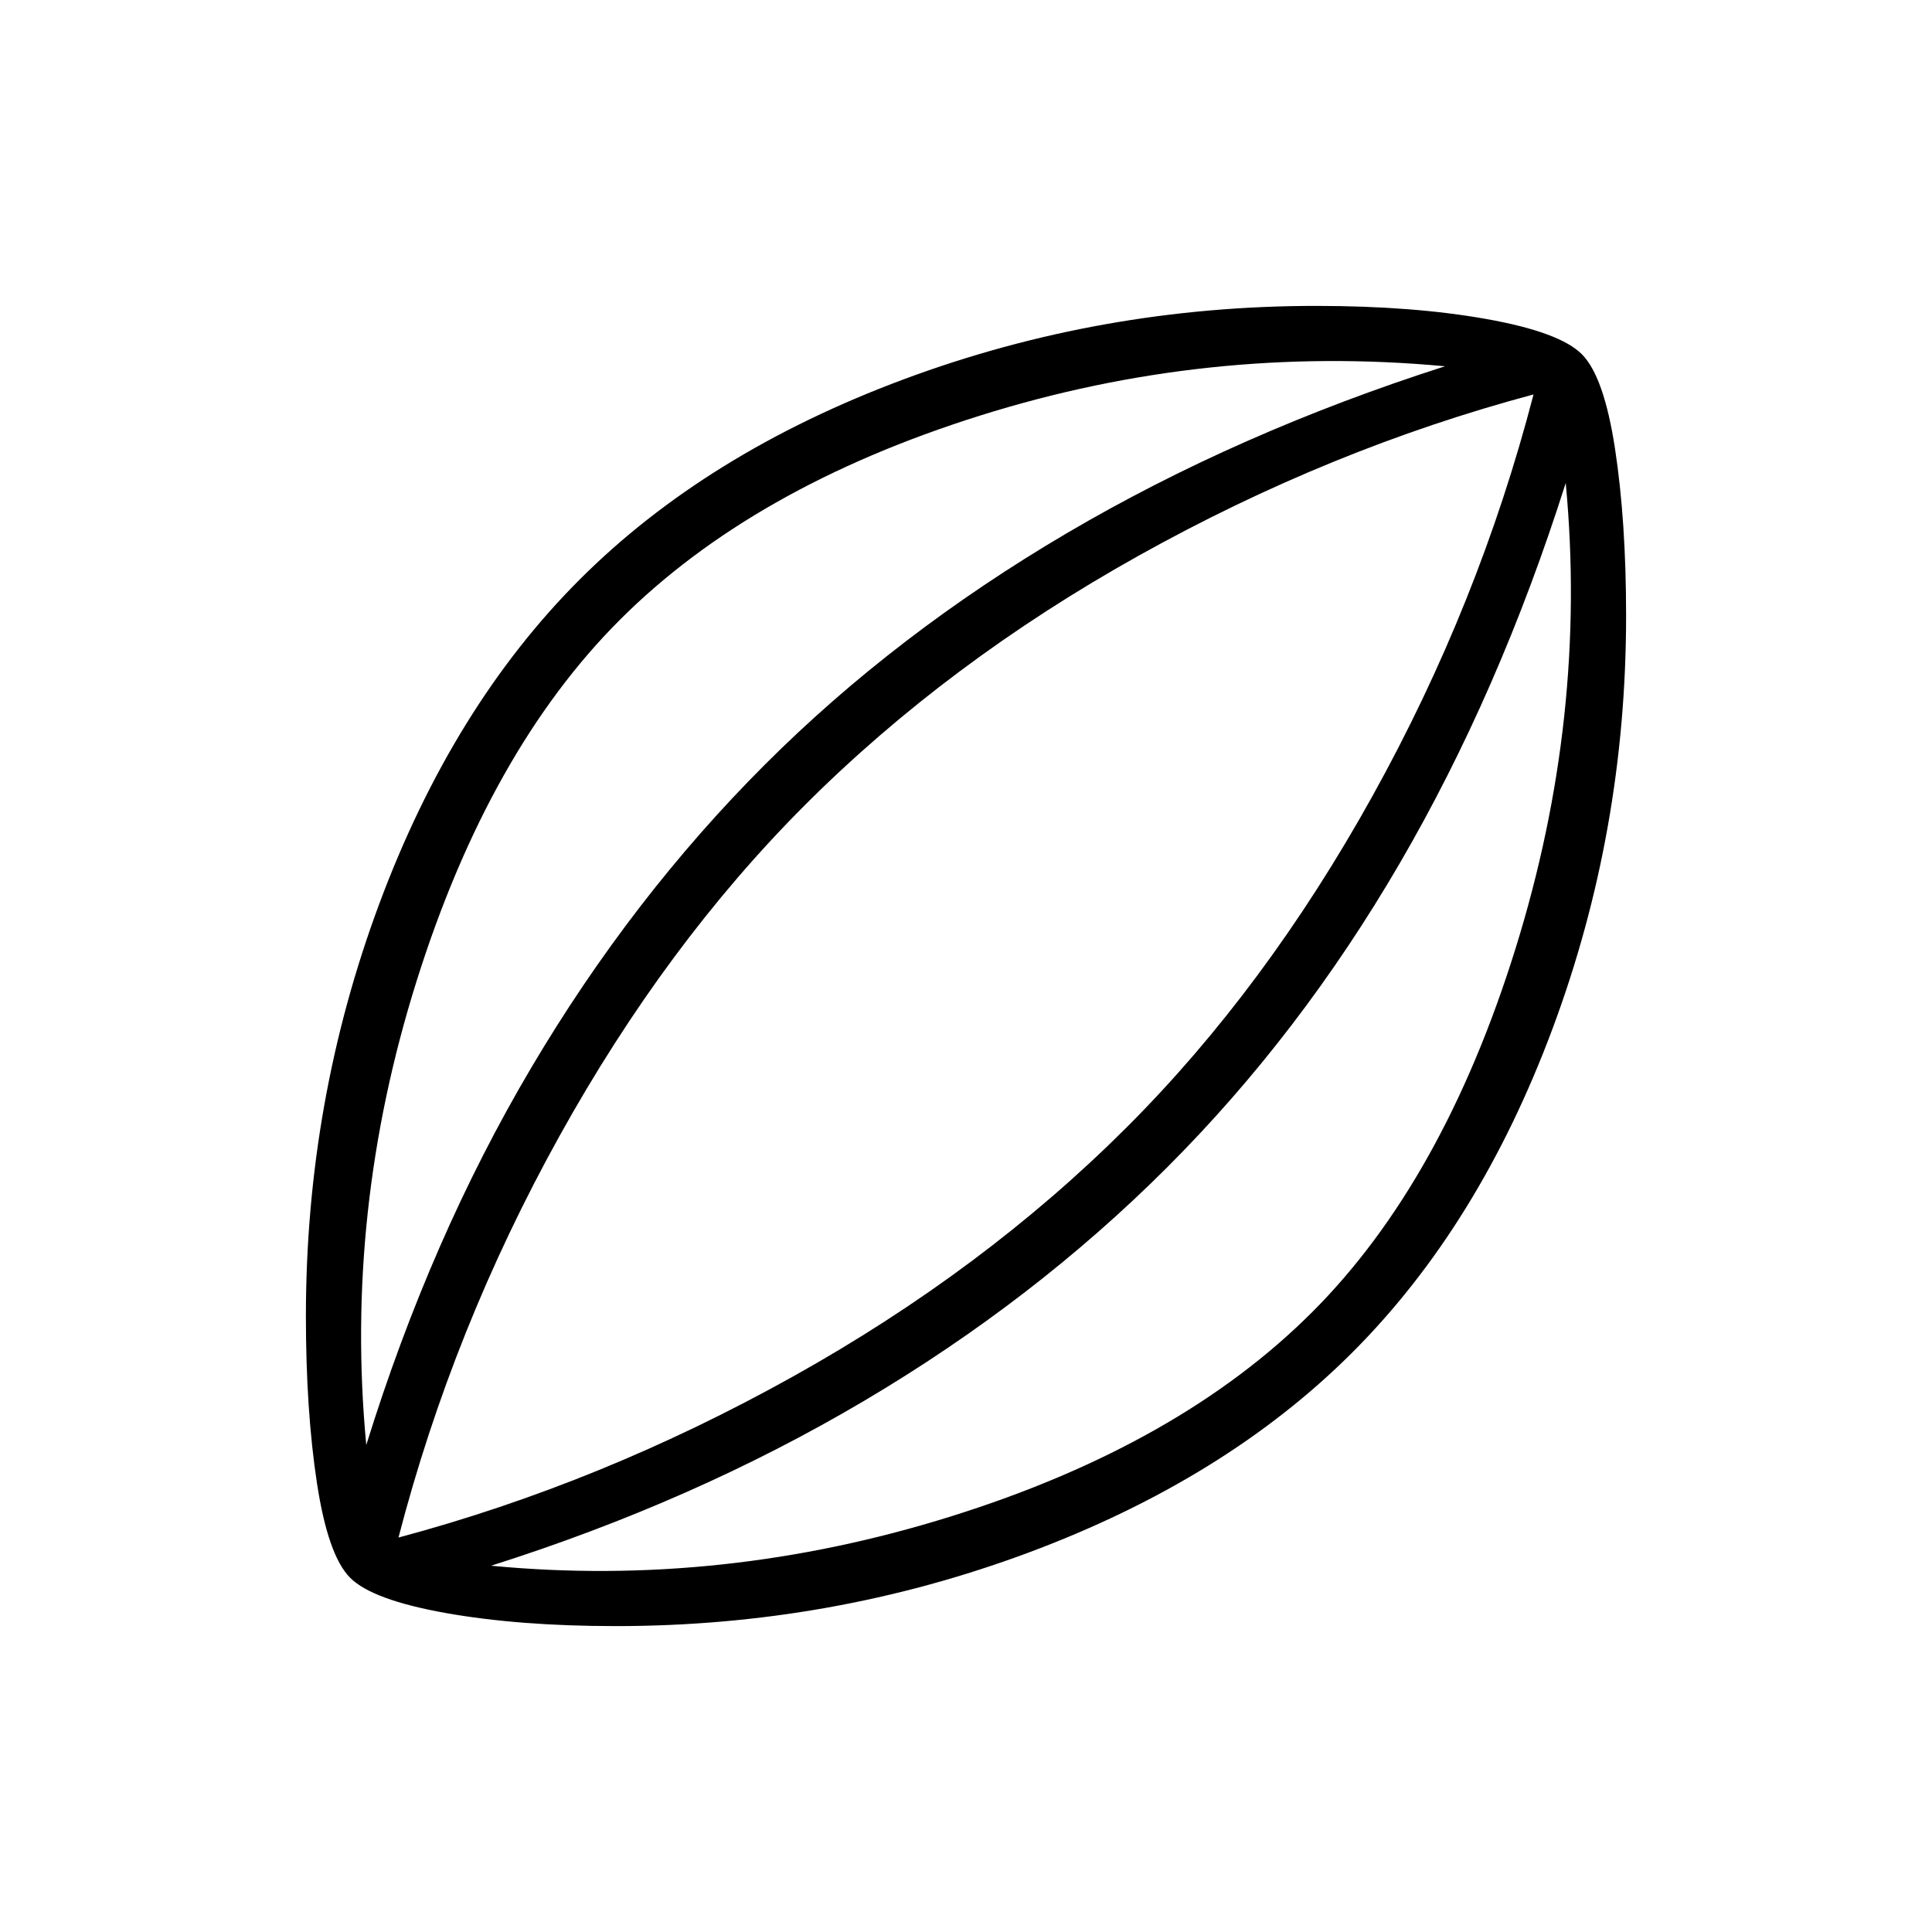<svg xmlns="http://www.w3.org/2000/svg" height="24" viewBox="0 -960 960 960" width="24"><path d="M306-152q-48 0-84.5-6.5T174-176q-11-11-16.5-47t-5.5-83q0-107 36.5-205T288-672q63-63 161-99.5T654-808q48 0 84.5 6.5T786-784q11 11 16.5 47t5.5 83q0 107-36.5 205T672-288q-63 63-161 99.5T306-152Zm-124-90q32-103 82-187.5T380-580q65-65 150-115t188-83q-118-11-231 24.5T308-652q-65 65-101 179.5T182-242Zm62 60q115 11 228.5-24.5T652-308q65-65 101-180.5T778-720q-33 104-82.5 189T580-380q-66 66-150.5 116T244-182Zm-46-14q101-27 196-80t166-124q69-69 122-164.5T762-764q-101 27-196 80T400-560q-69 69-122 164.5T198-196Zm282-284Z"/></svg>
